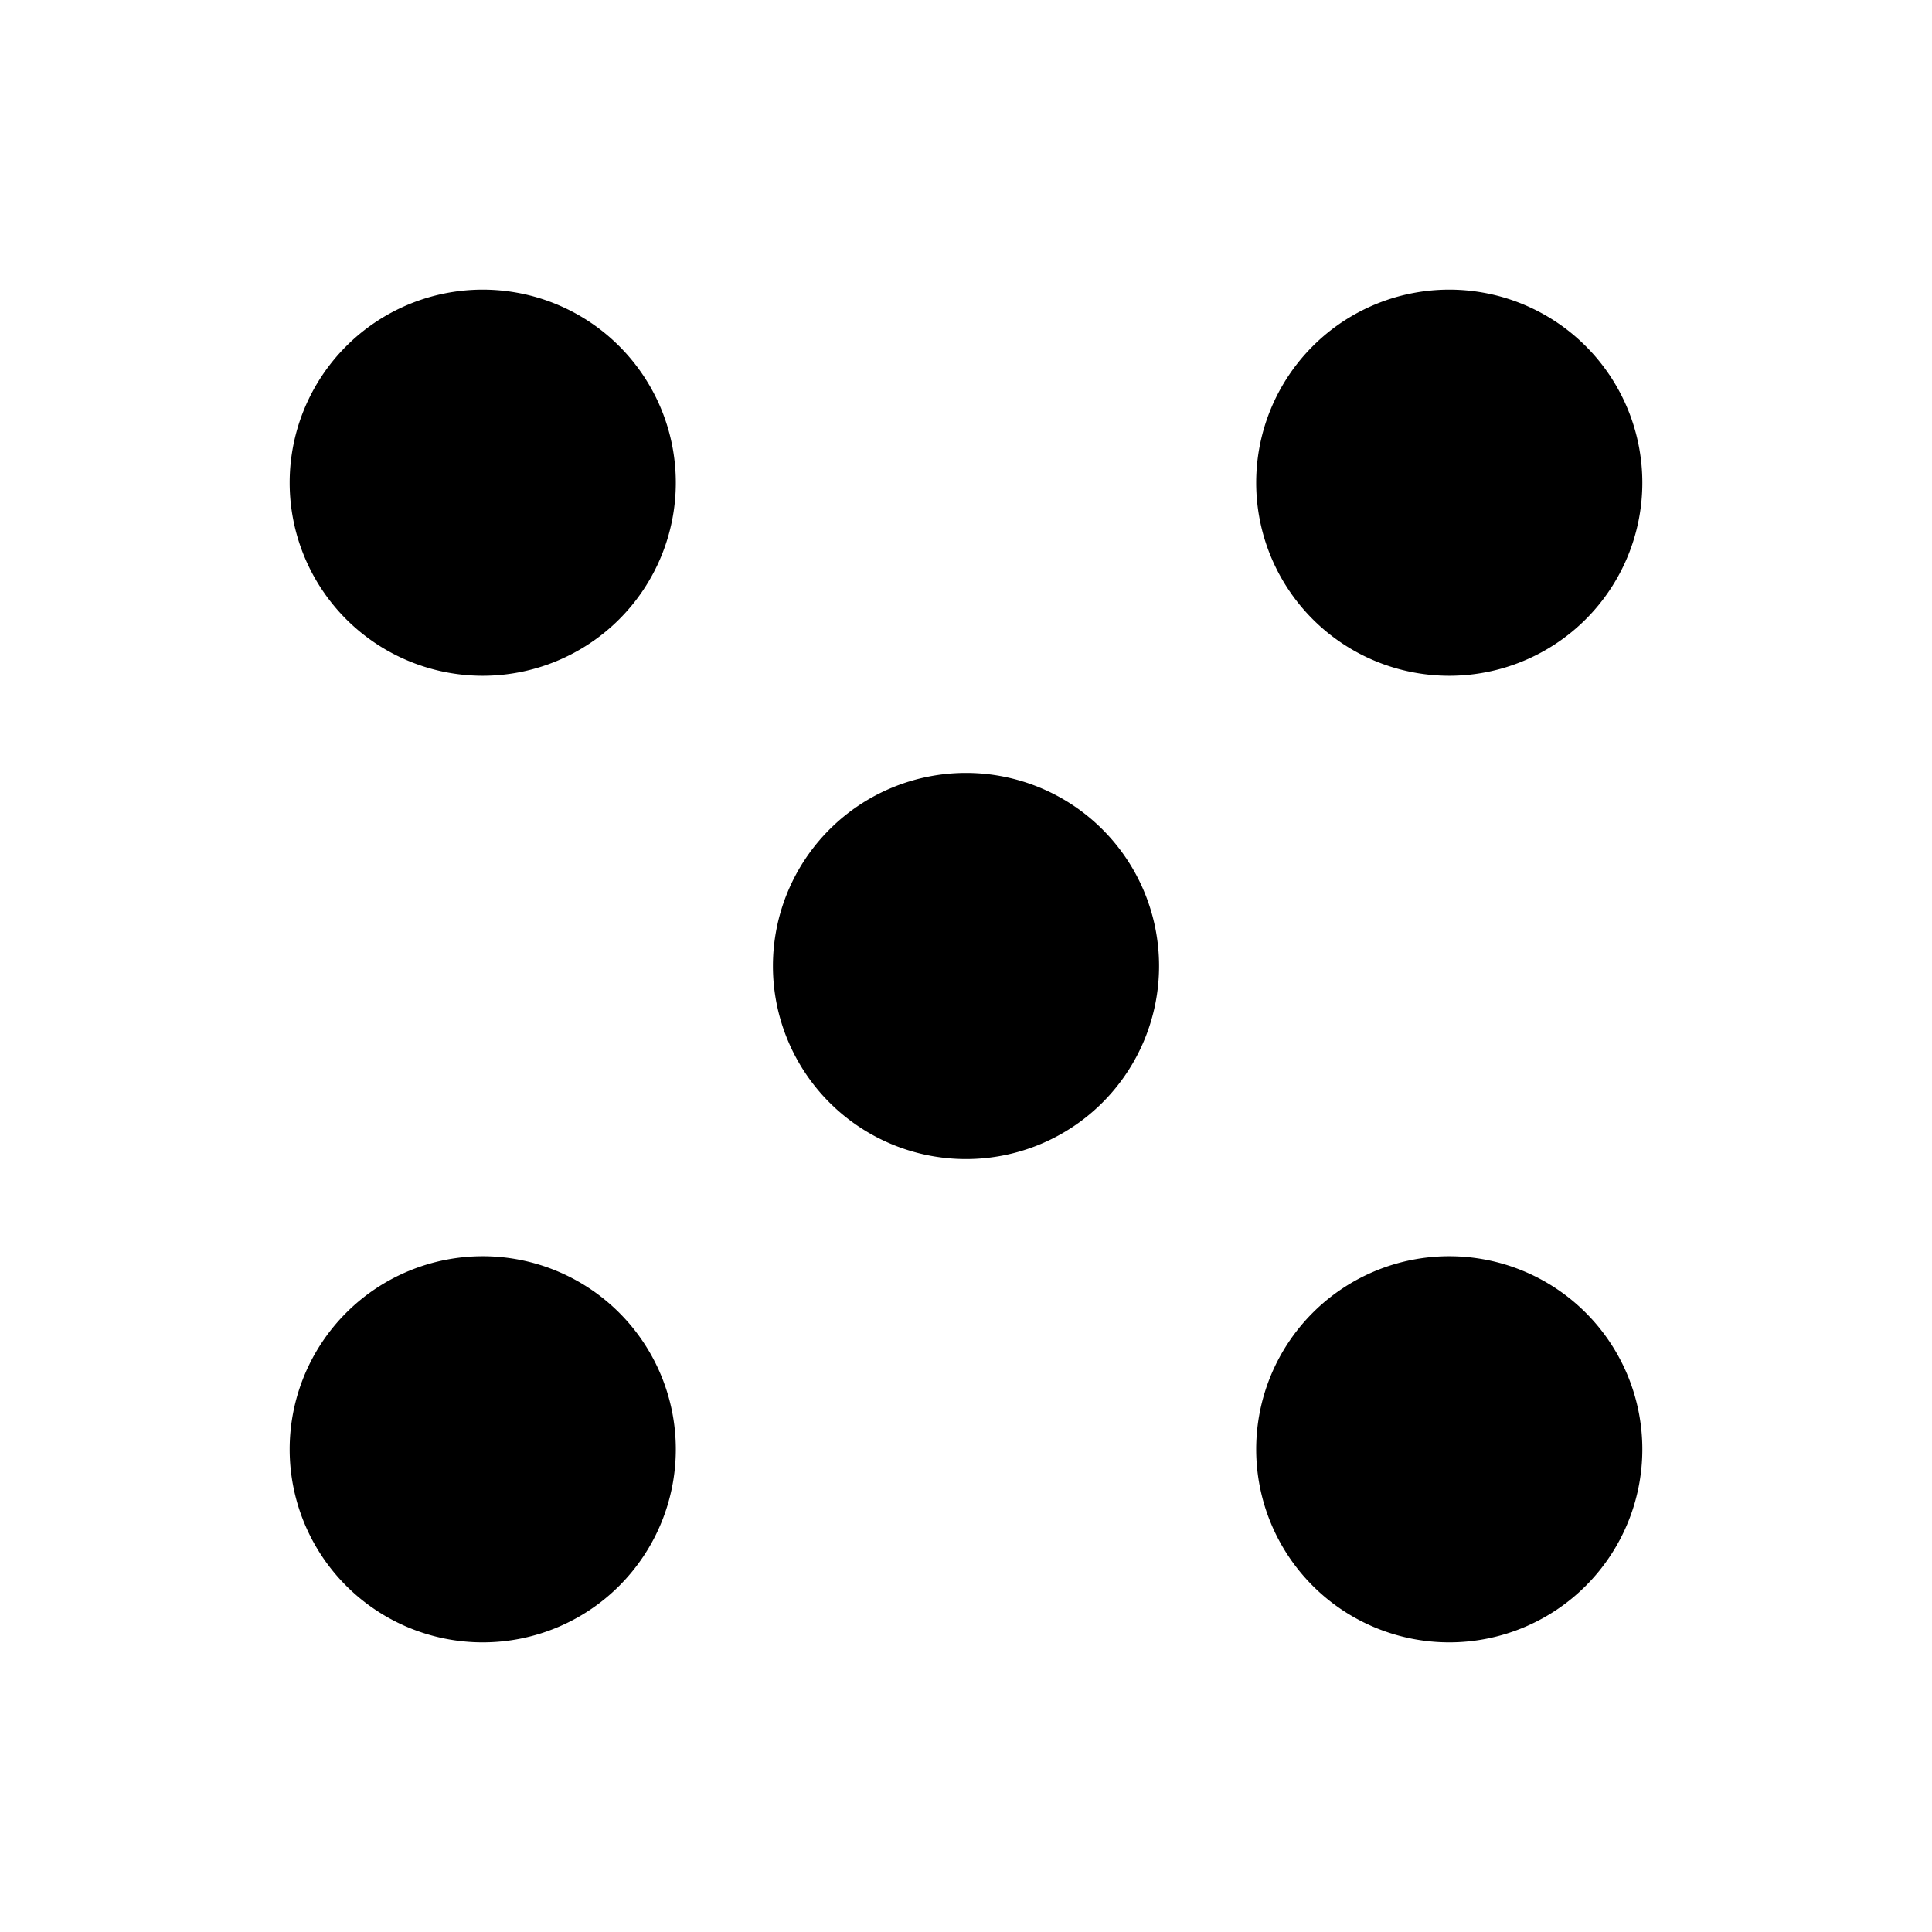 <?xml version="1.0" standalone="no"?><!DOCTYPE svg PUBLIC "-//W3C//DTD SVG 1.1//EN" "http://www.w3.org/Graphics/SVG/1.1/DTD/svg11.dtd"><svg t="1759846150040" class="icon" viewBox="0 0 1024 1024" version="1.1" xmlns="http://www.w3.org/2000/svg" p-id="1458" xmlns:xlink="http://www.w3.org/1999/xlink" width="23" height="23"><path d="M255.862 255.841m-102.331 0a100 100 0 1 0 204.661 0 100 100 0 1 0-204.661 0Z" p-id="1459"></path><path d="M768.137 255.841m-102.331 0a100 100 0 1 0 204.661 0 100 100 0 1 0-204.661 0Z" p-id="1460"></path><path d="M511.999 512m-102.331 0a100 100 0 1 0 204.661 0 100 100 0 1 0-204.661 0Z" p-id="1461"></path><path d="M768.137 768.158m-102.331 0a100 100 0 1 0 204.661 0 100 100 0 1 0-204.661 0Z" p-id="1462"></path><path d="M255.863 768.158m-102.331 0a100 100 0 1 0 204.661 0 100 100 0 1 0-204.661 0Z" p-id="1463"></path></svg>